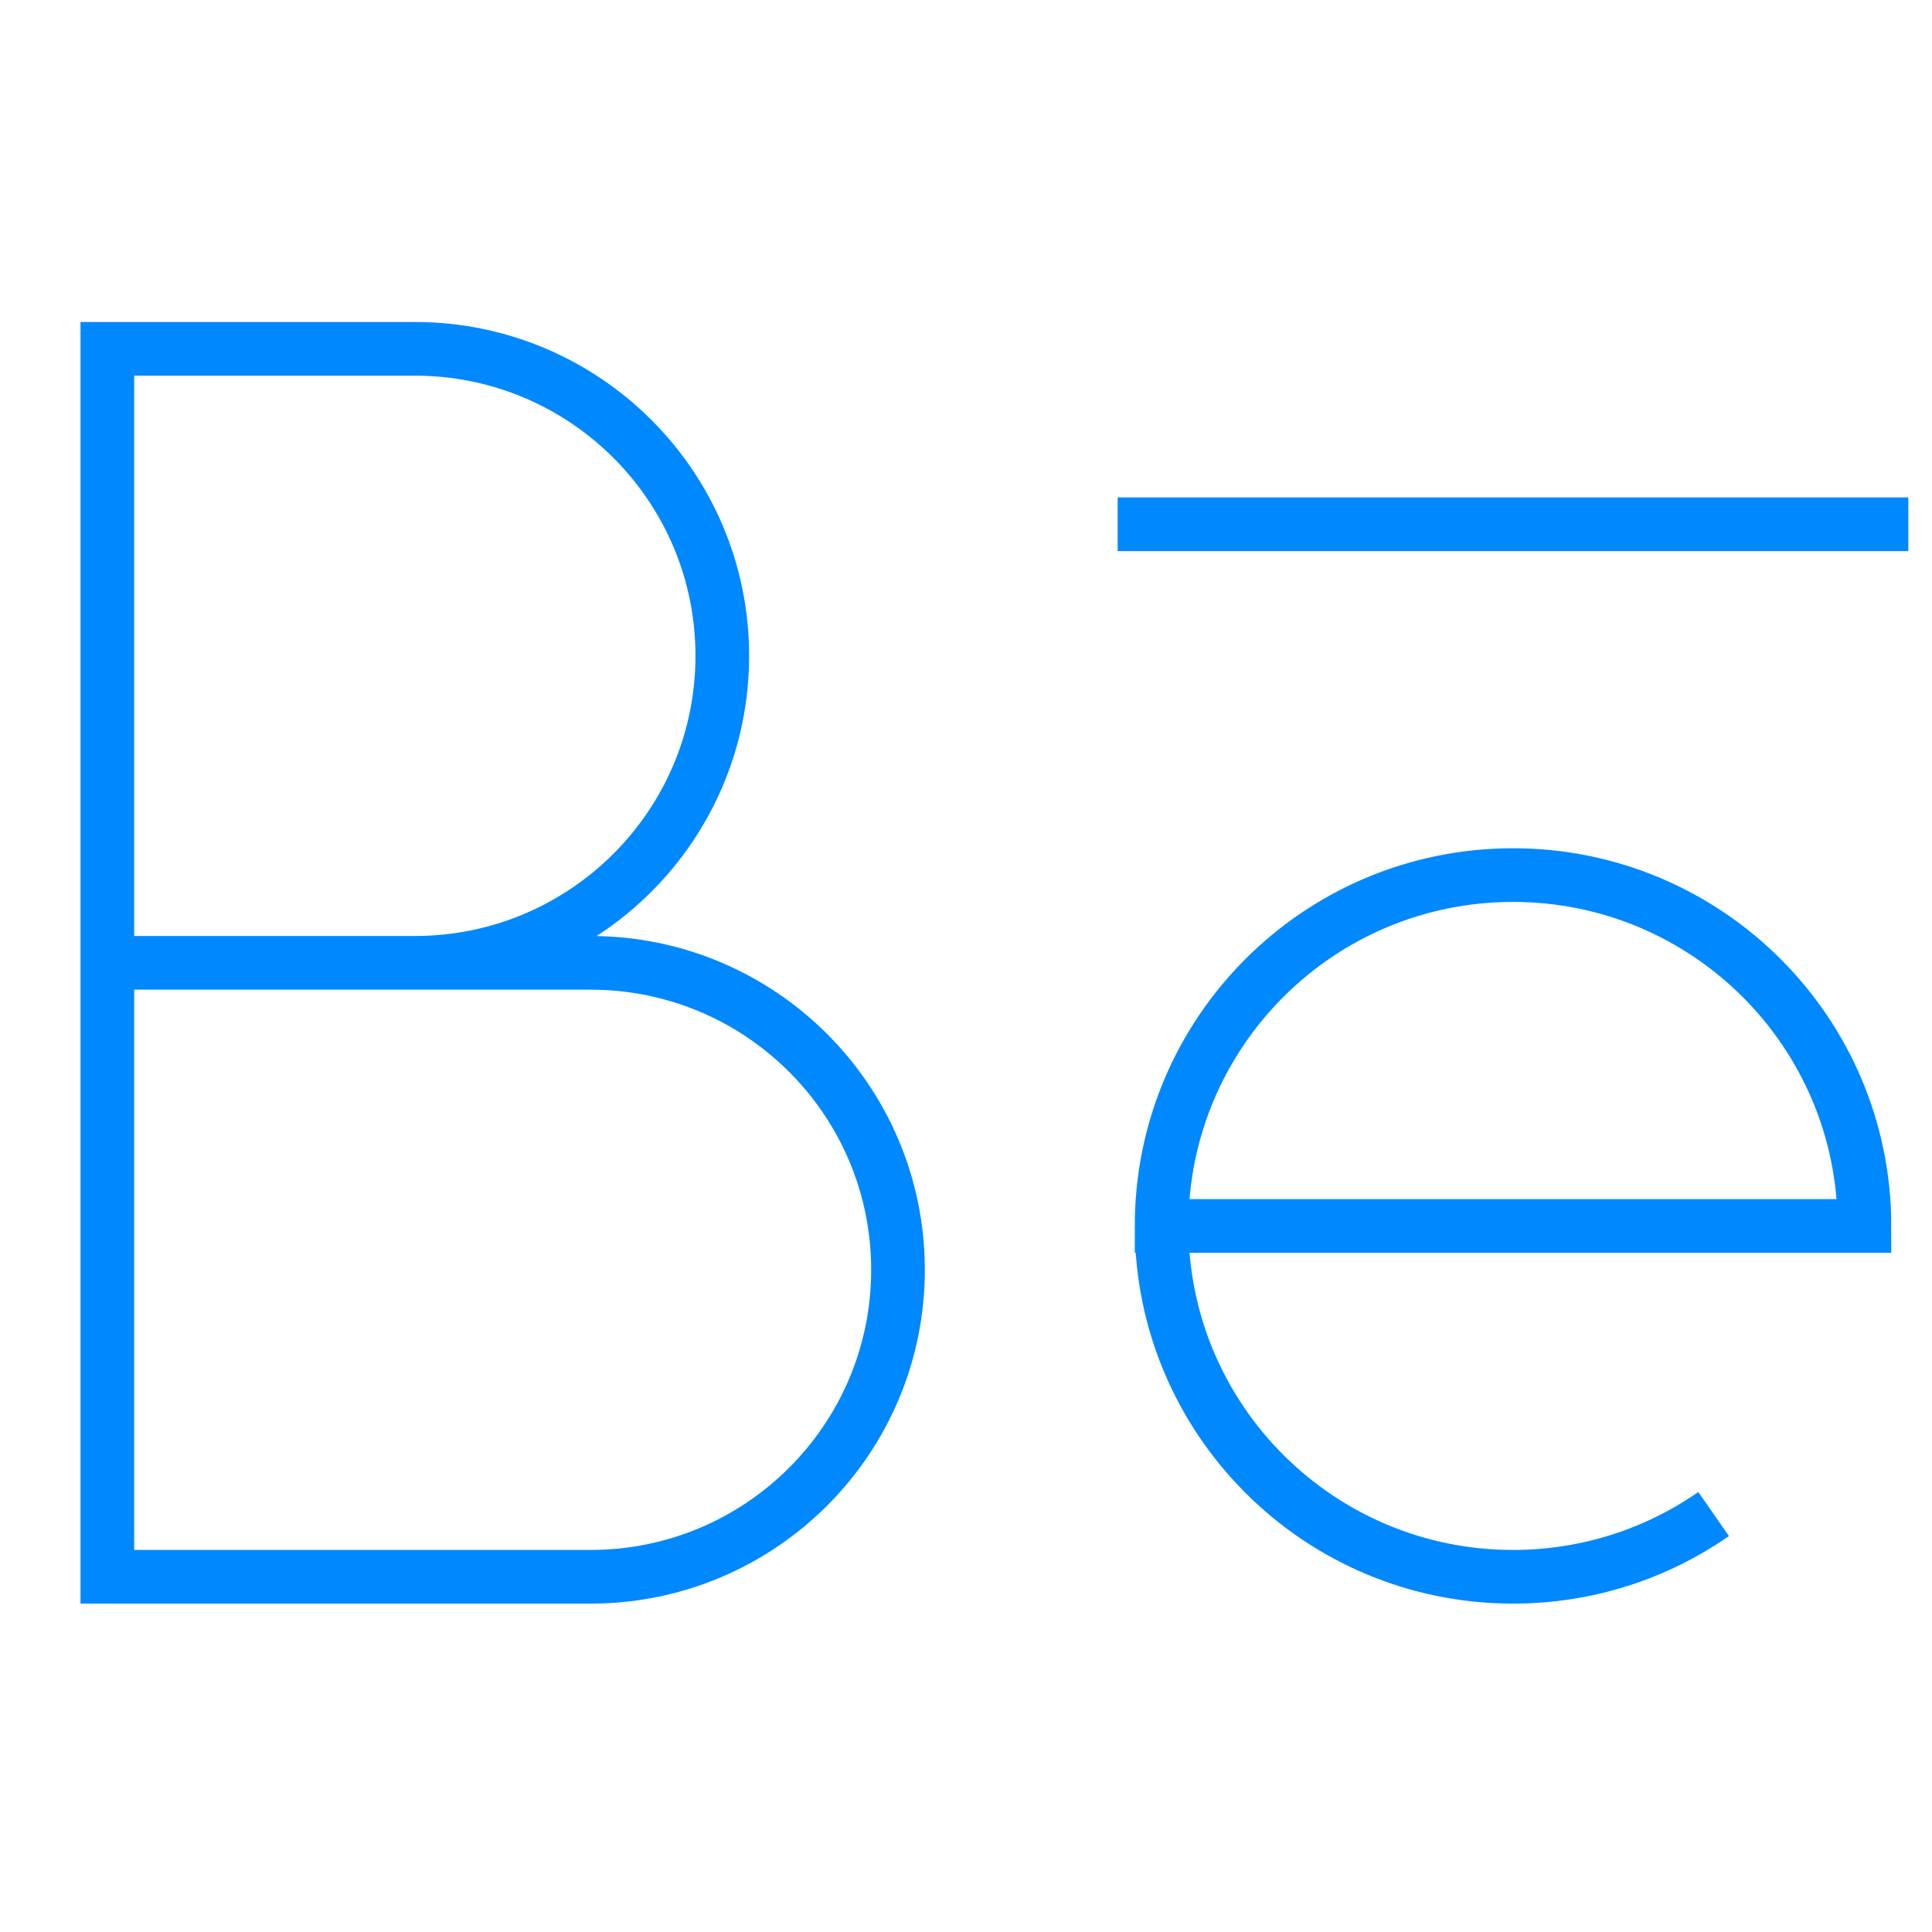 <svg width="24" height="24" viewBox="0 0 36 27" fill="none" xmlns="http://www.w3.org/2000/svg">
  <path
    d="M2 13.441H7.73C10.894 13.441 13.459 10.88 13.459 7.72C13.459 4.561 10.894 2 7.73 2H2V13.441ZM2 13.441H11.004C14.168 13.441 16.733 16.002 16.733 19.161C16.733 22.32 14.168 24.881 11.004 24.881H2V13.441ZM21.645 18.344H34.741C34.741 14.733 31.809 11.806 28.193 11.806C24.576 11.806 21.645 14.733 21.645 18.344ZM21.645 18.344C21.645 21.954 24.576 24.881 28.193 24.881C29.582 24.881 30.871 24.449 31.931 23.712M20.826 5.269H35.559"
    stroke="#0088FF" strokeWidth="2.5" />
</svg>